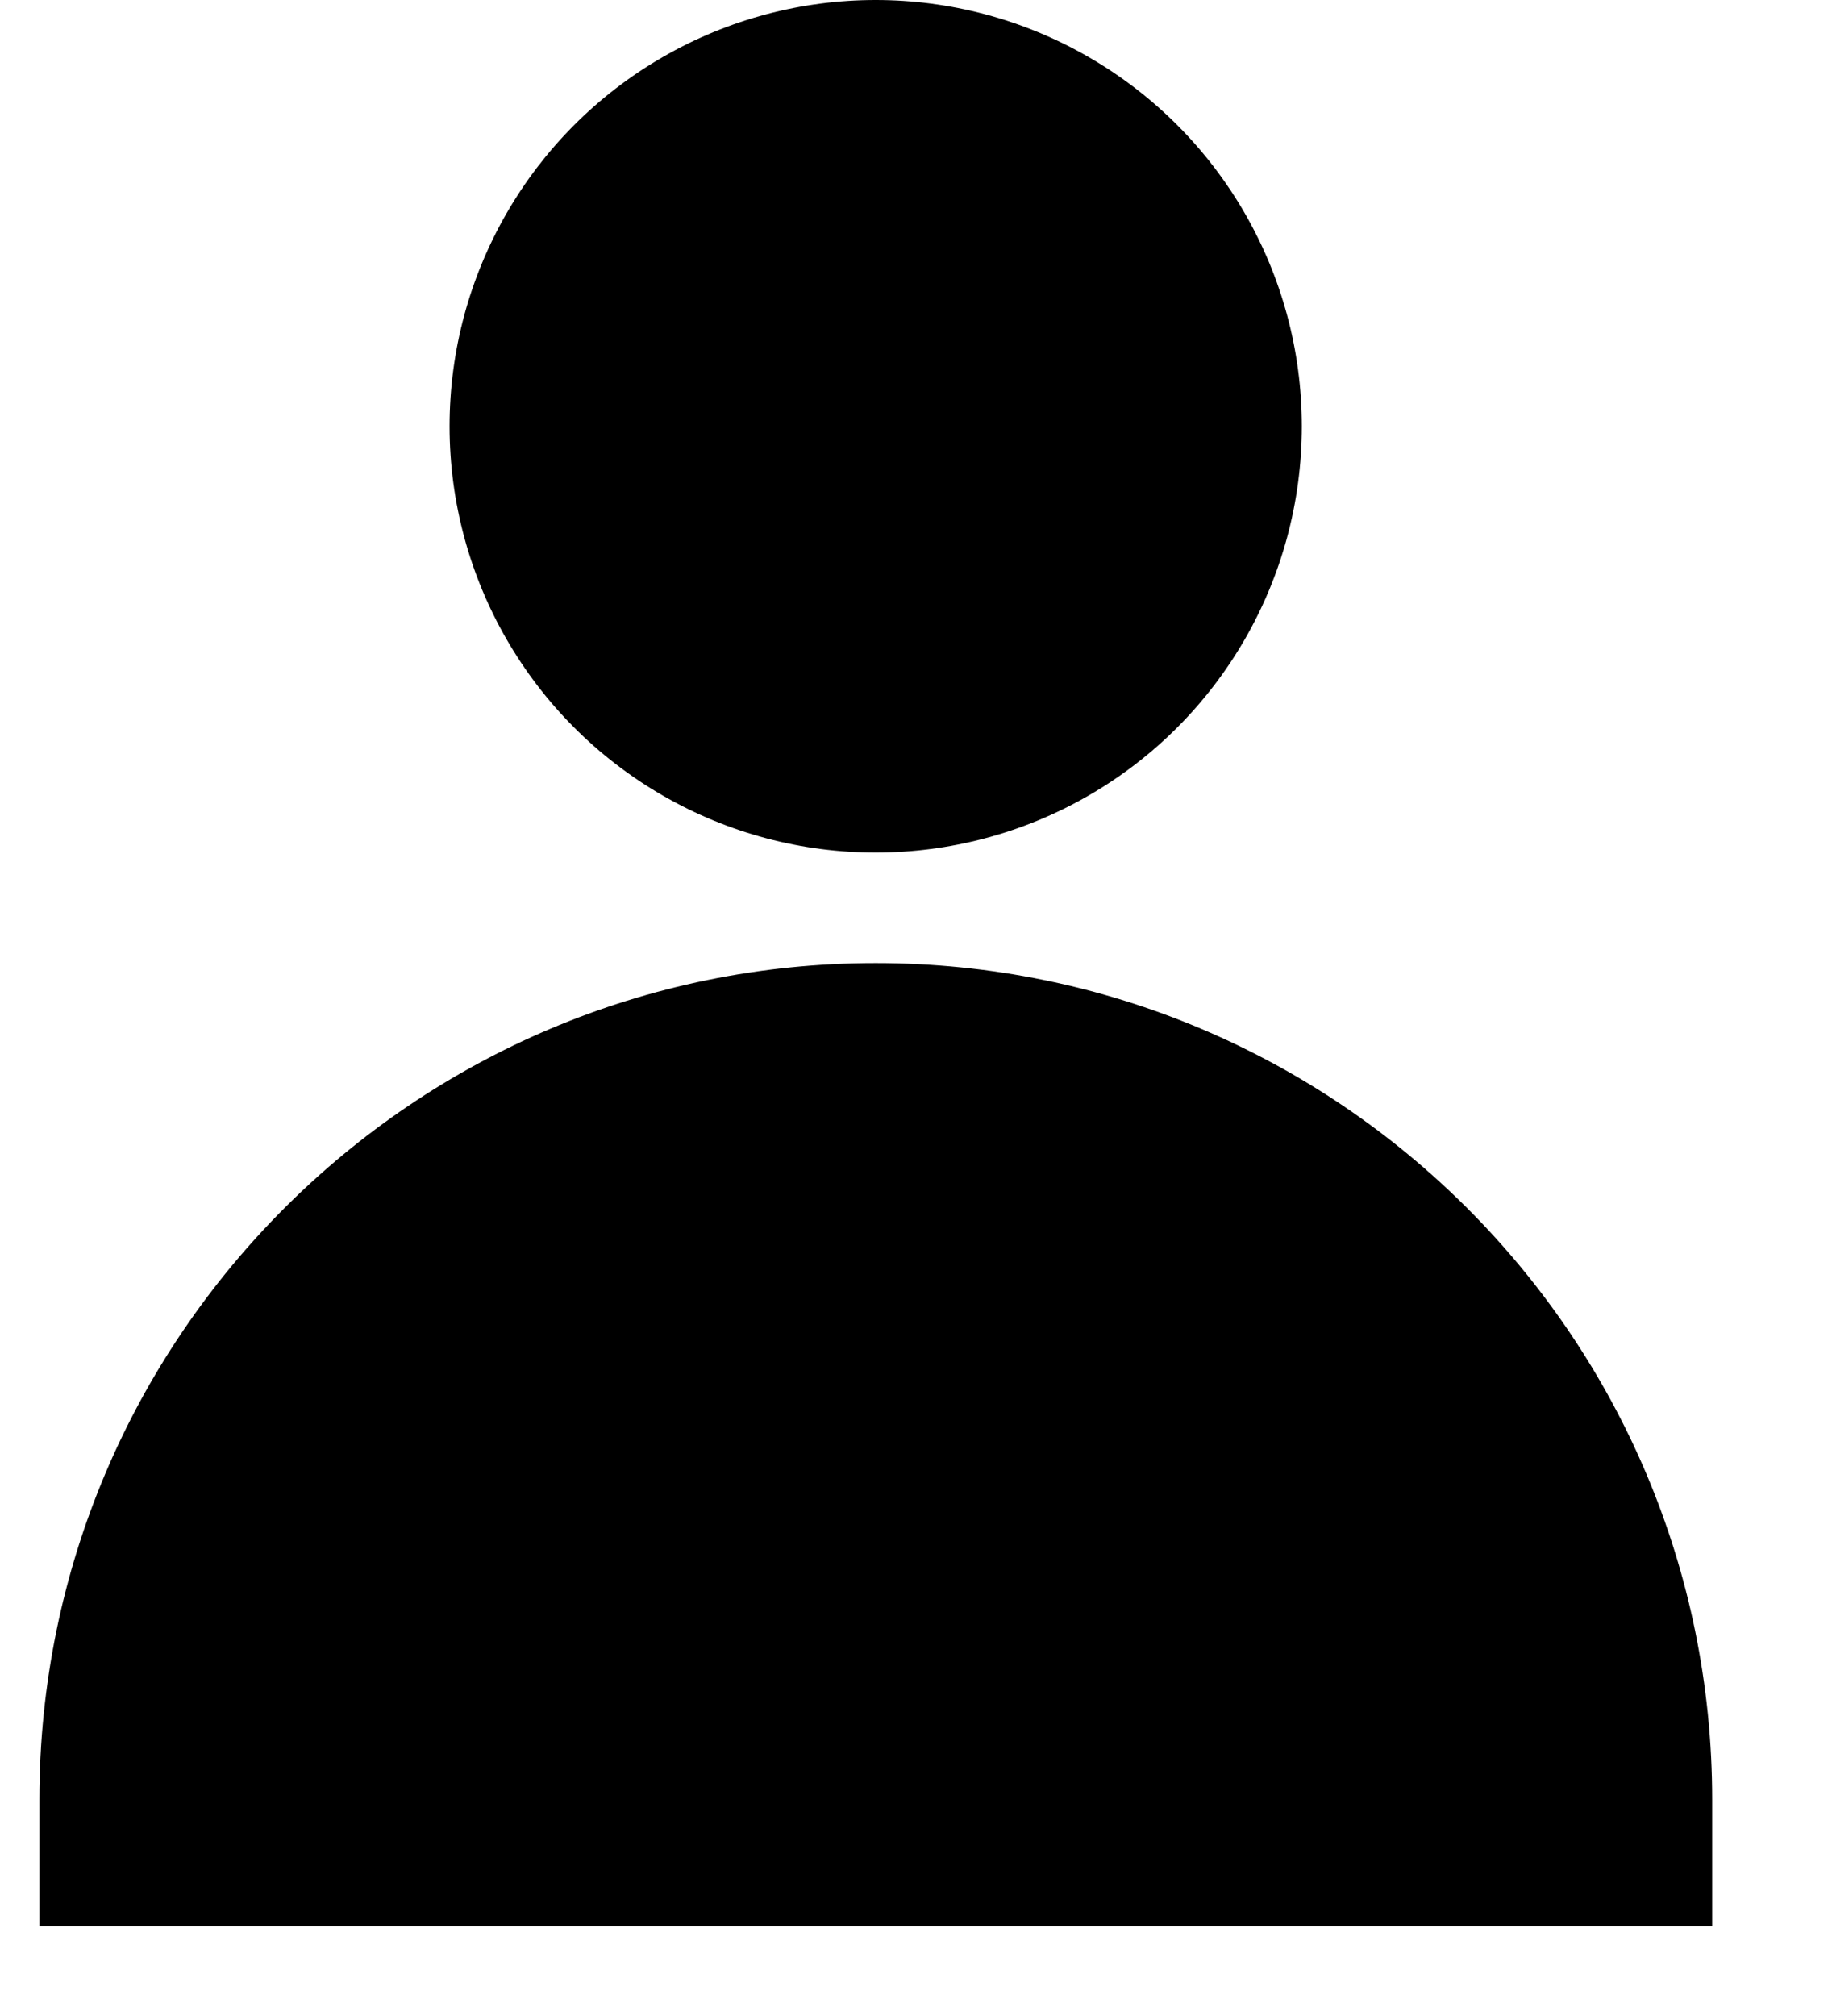 <svg width="10" height="11" viewBox="0 0 10 11" xmlns="http://www.w3.org/2000/svg">
<circle cx="4.78" cy="2.326" r="2.326"/>
<path d="M4.78 5.255C2.259 5.255 0.215 7.299 0.215 9.82V10.51H9.346V9.82C9.346 7.299 7.302 5.255 4.78 5.255Z" />
</svg>
